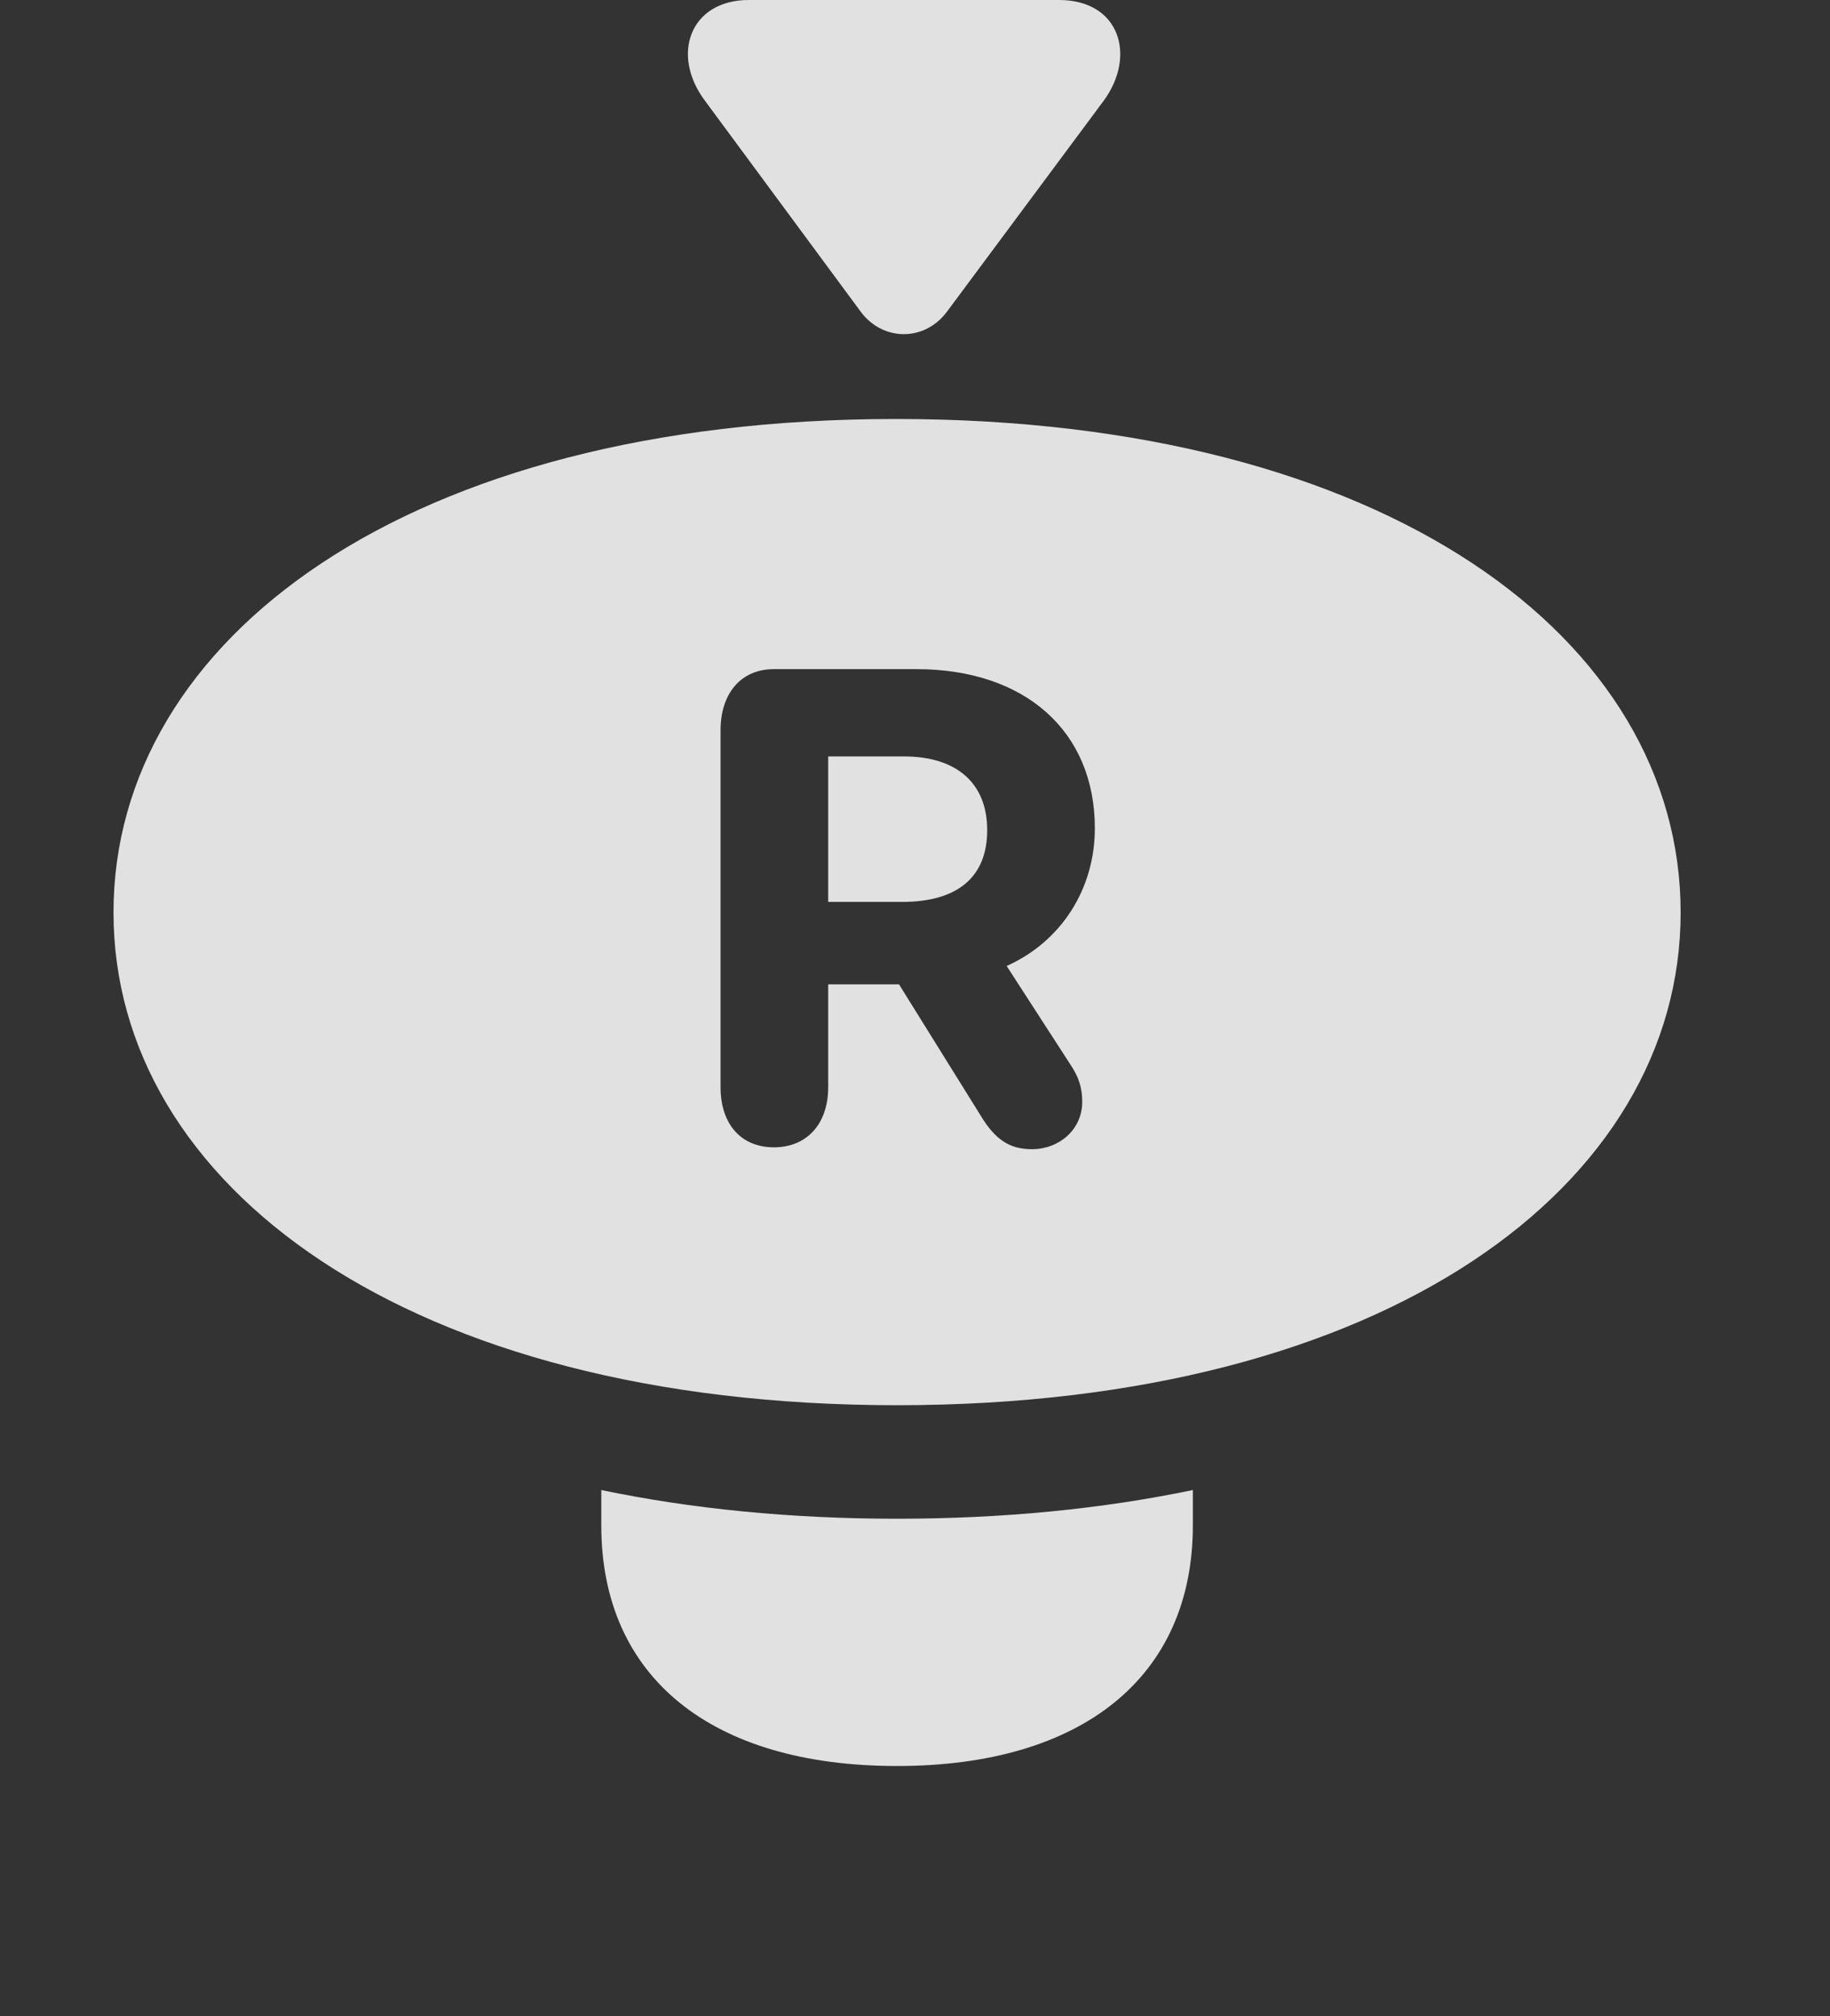 <?xml version="1.0" encoding="UTF-8"?>
<!--Generator: Apple Native CoreSVG 232.5-->
<!DOCTYPE svg
PUBLIC "-//W3C//DTD SVG 1.1//EN"
       "http://www.w3.org/Graphics/SVG/1.1/DTD/svg11.dtd">
<svg version="1.1" xmlns="http://www.w3.org/2000/svg" xmlns:xlink="http://www.w3.org/1999/xlink" width="18.428" height="20.303">
 <rect width="100%" height="100%" fill="#333333" stroke="none"/>
 <g>
  <rect height="20.303" opacity="0" width="18.428" x="0" y="0"/>
  <path d="M12.012 15.361C12.012 16.885 10.898 17.783 9.033 17.783C7.158 17.783 6.055 16.885 6.055 15.361L6.055 15.004C6.961 15.193 7.958 15.293 9.033 15.293C10.108 15.293 11.105 15.193 12.012 15.004Z" fill="#ffffff" fill-opacity="0.85"/>
  <path d="M16.924 9.189C16.924 11.934 13.965 14.15 9.033 14.15C4.102 14.15 1.143 11.934 1.143 9.189C1.143 6.436 4.102 4.219 9.023 4.219C13.965 4.219 16.924 6.436 16.924 9.189ZM7.793 6.738C7.461 6.738 7.256 6.982 7.256 7.354L7.256 10.947C7.256 11.318 7.461 11.553 7.793 11.553C8.125 11.553 8.34 11.318 8.34 10.947L8.34 9.912L9.053 9.912L9.873 11.23C10.02 11.475 10.166 11.572 10.391 11.572C10.664 11.572 10.898 11.377 10.898 11.094C10.898 10.947 10.859 10.84 10.781 10.723L10.137 9.727C10.684 9.482 11.025 8.955 11.025 8.34C11.025 7.363 10.322 6.738 9.229 6.738ZM9.941 8.359C9.941 8.828 9.648 9.082 9.082 9.082L8.34 9.082L8.34 7.617L9.102 7.617C9.639 7.617 9.941 7.891 9.941 8.359Z" fill="#ffffff" fill-opacity="0.85"/>
  <path d="M7.1 1.016L8.672 3.145C8.896 3.438 9.307 3.438 9.531 3.145L11.113 1.016C11.445 0.566 11.279 0 10.664 0L7.539 0C6.953 0 6.748 0.547 7.1 1.016Z" fill="#ffffff" fill-opacity="0.85"/>
 </g>
</svg>
